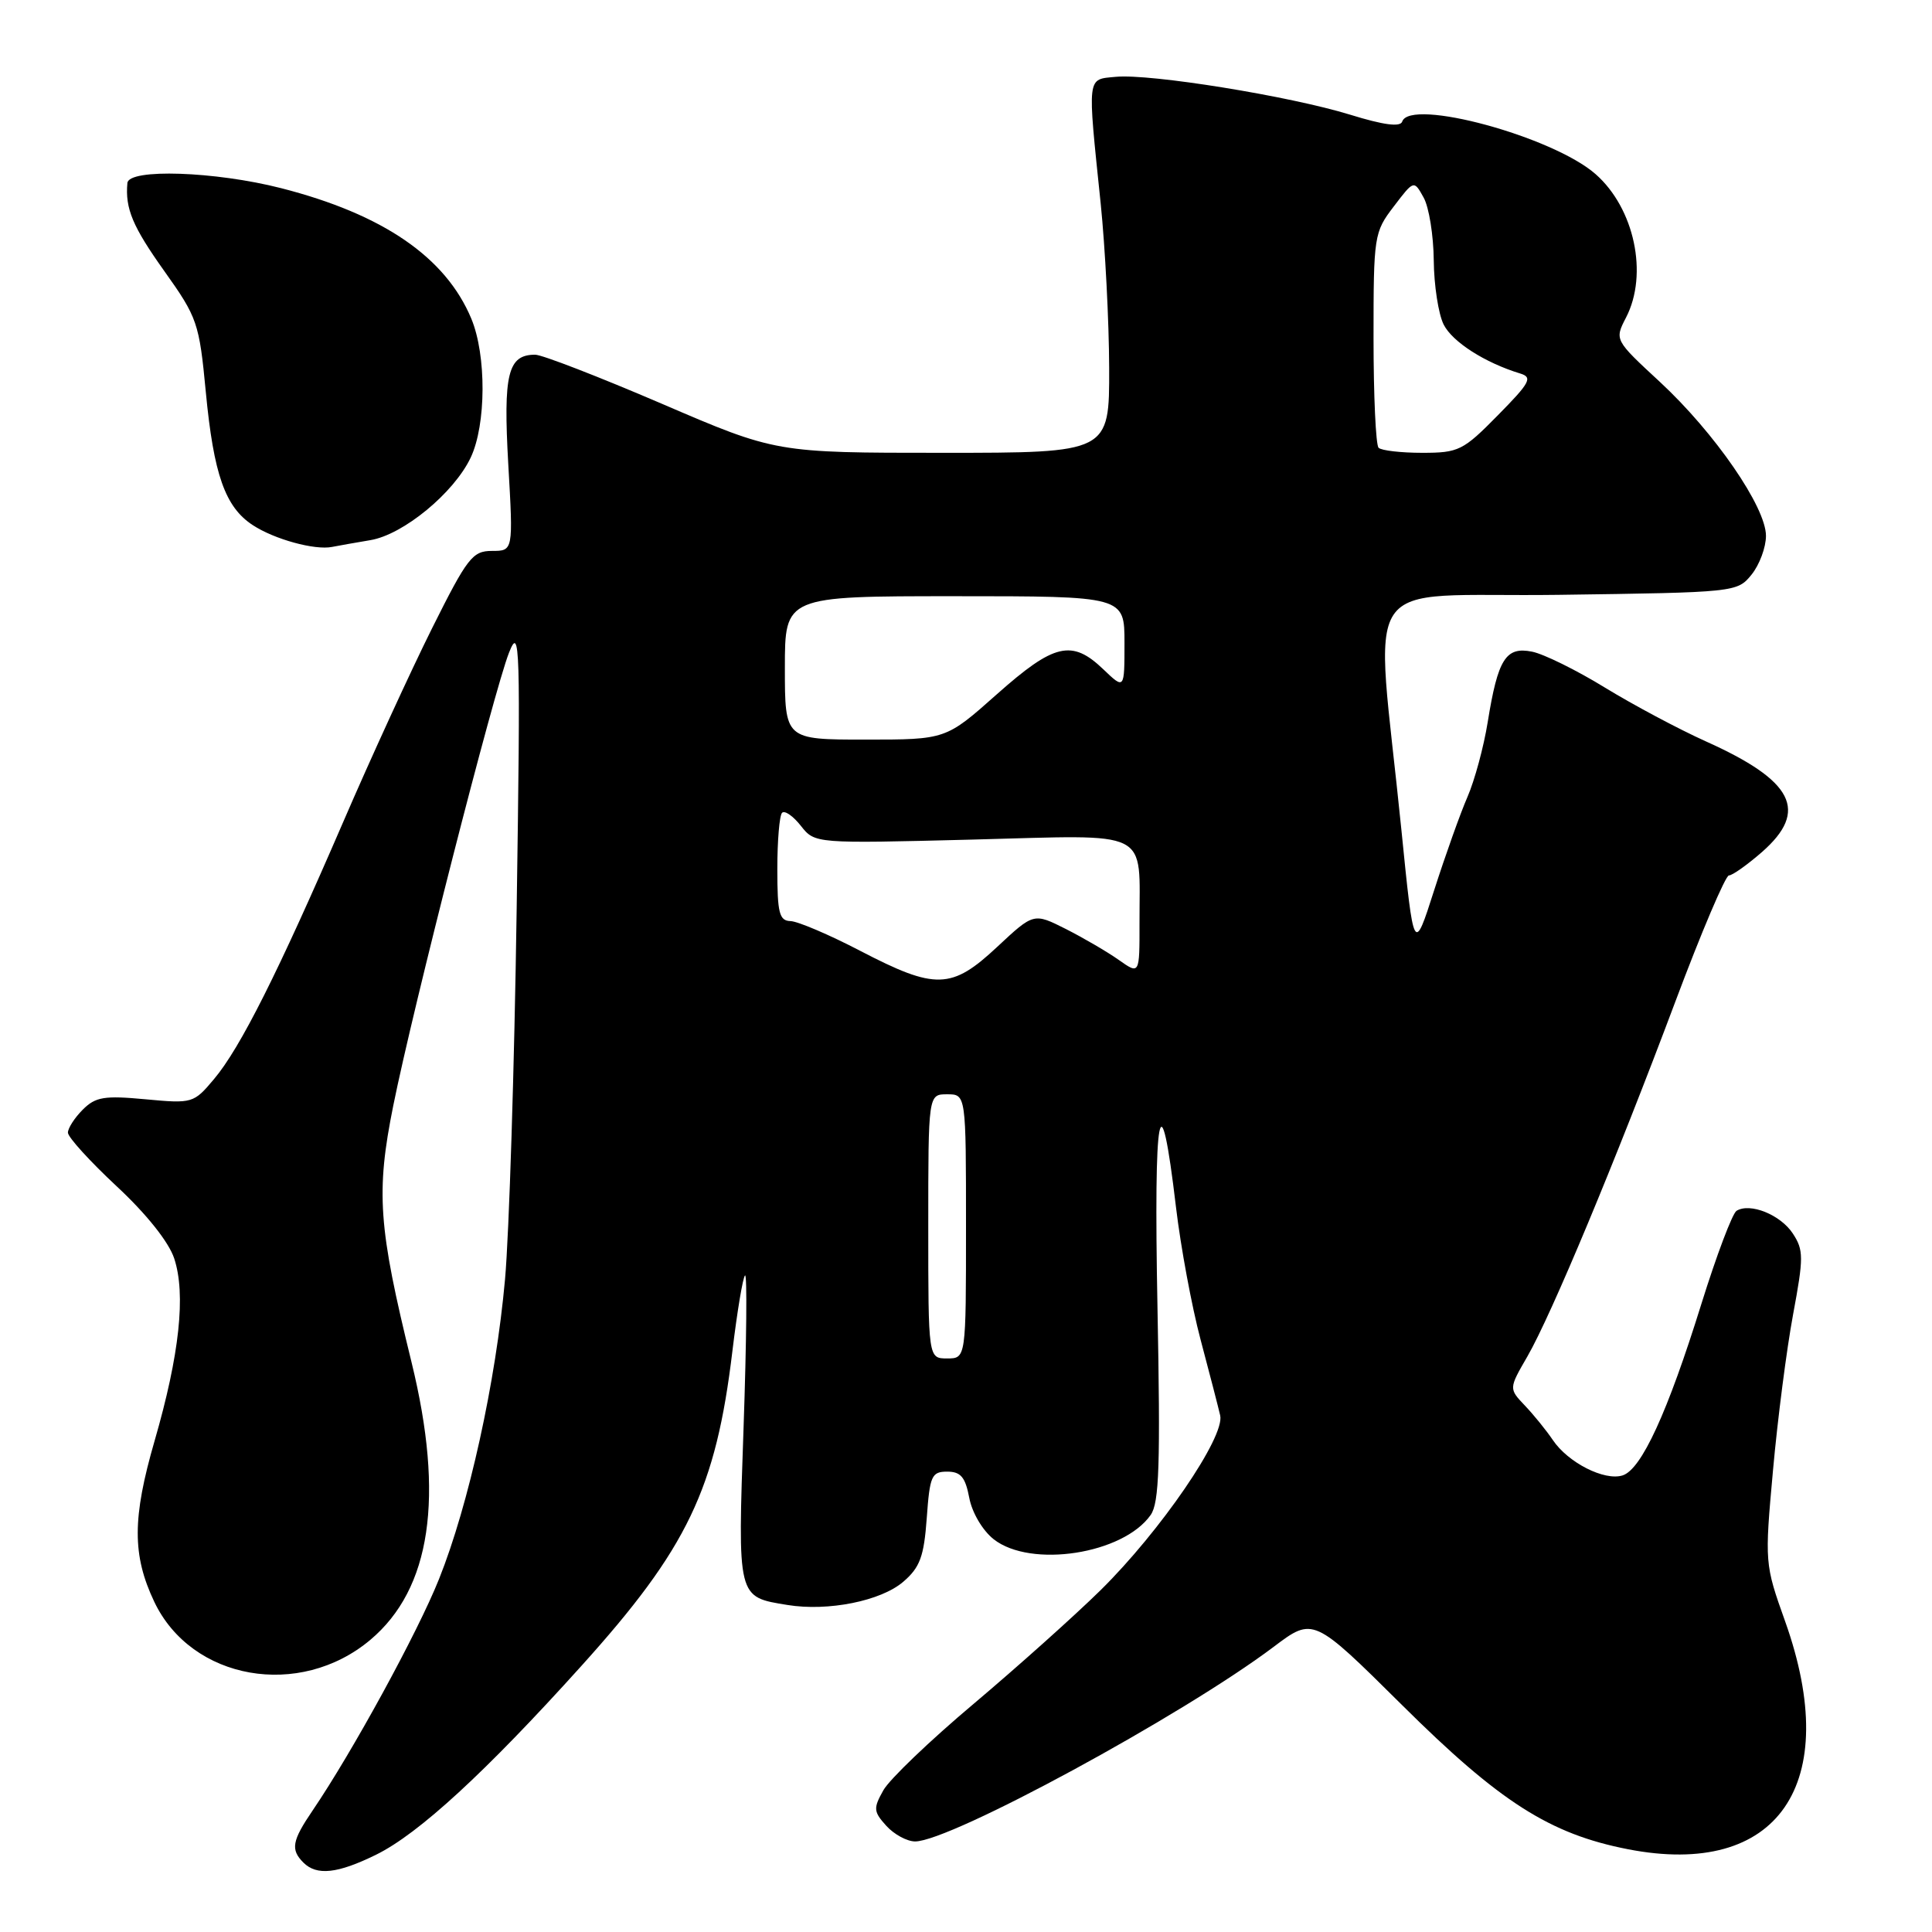 <?xml version="1.0" encoding="UTF-8" standalone="no"?>
<!DOCTYPE svg PUBLIC "-//W3C//DTD SVG 1.1//EN" "http://www.w3.org/Graphics/SVG/1.1/DTD/svg11.dtd" >
<svg xmlns="http://www.w3.org/2000/svg" xmlns:xlink="http://www.w3.org/1999/xlink" version="1.1" viewBox="0 0 256 256">
 <g >
 <path fill="currentColor"
d=" M 49.85 245.75 C 55.48 242.98 64.34 234.83 77.03 220.75 C 91.09 205.16 94.86 197.30 97.05 179.00 C 97.68 173.78 98.43 169.28 98.72 169.00 C 99.01 168.72 98.92 177.75 98.53 189.05 C 97.74 211.91 97.66 211.58 104.36 212.67 C 109.73 213.54 116.73 212.14 119.69 209.59 C 121.90 207.69 122.43 206.26 122.80 201.15 C 123.20 195.55 123.44 195.00 125.51 195.00 C 127.30 195.00 127.91 195.72 128.43 198.46 C 128.80 200.43 130.19 202.79 131.67 203.96 C 136.59 207.82 148.83 205.93 152.47 200.74 C 153.61 199.12 153.77 194.04 153.37 173.13 C 152.86 146.73 153.72 142.16 155.83 160.00 C 156.45 165.22 157.91 173.10 159.08 177.50 C 160.25 181.90 161.42 186.42 161.68 187.55 C 162.34 190.38 153.76 202.90 145.82 210.72 C 142.34 214.14 134.78 220.90 129.02 225.76 C 123.25 230.61 117.86 235.77 117.05 237.22 C 115.70 239.62 115.74 240.05 117.44 241.93 C 118.47 243.07 120.19 244.00 121.26 244.00 C 125.93 244.00 156.68 227.31 168.76 218.22 C 174.01 214.26 174.01 214.26 185.76 225.91 C 198.72 238.78 205.35 243.01 215.70 245.03 C 235.60 248.91 244.22 236.41 236.54 214.84 C 233.83 207.25 233.82 207.09 234.93 194.84 C 235.54 188.05 236.74 178.76 237.59 174.19 C 239.00 166.62 239.00 165.65 237.56 163.45 C 235.93 160.96 231.89 159.33 230.10 160.44 C 229.55 160.78 227.45 166.33 225.44 172.78 C 220.96 187.18 217.50 194.71 215.00 195.50 C 212.60 196.26 207.77 193.81 205.75 190.80 C 204.90 189.54 203.24 187.49 202.06 186.25 C 199.92 184.00 199.92 184.00 202.38 179.75 C 205.56 174.24 214.06 153.87 221.98 132.75 C 225.43 123.54 228.64 116.00 229.09 116.00 C 229.55 116.00 231.52 114.60 233.47 112.90 C 239.70 107.43 237.68 103.46 226.00 98.22 C 222.43 96.61 216.42 93.41 212.66 91.11 C 208.90 88.80 204.56 86.66 203.01 86.35 C 199.52 85.65 198.48 87.31 197.13 95.68 C 196.60 98.98 195.39 103.43 194.45 105.59 C 193.51 107.74 191.53 113.30 190.04 117.94 C 187.34 126.38 187.34 126.38 185.69 109.94 C 182.19 75.13 179.49 79.18 206.47 78.82 C 230.00 78.50 230.19 78.48 232.09 76.14 C 233.14 74.84 234.00 72.53 234.00 71.00 C 234.00 67.19 227.21 57.34 219.94 50.60 C 213.93 45.04 213.93 45.04 215.46 42.07 C 218.43 36.33 216.57 27.59 211.42 23.07 C 205.77 18.10 186.85 12.96 185.80 16.11 C 185.55 16.86 183.34 16.57 178.91 15.20 C 170.93 12.74 152.41 9.74 147.84 10.18 C 143.99 10.55 144.07 9.81 145.85 27.00 C 146.44 32.78 146.95 42.56 146.97 48.75 C 147.00 60.00 147.00 60.00 124.91 60.00 C 102.81 60.00 102.81 60.00 87.70 53.50 C 79.38 49.93 71.83 47.00 70.91 47.00 C 67.29 47.00 66.67 49.53 67.35 61.53 C 68.01 73.00 68.01 73.00 65.19 73.00 C 62.61 73.00 61.93 73.88 57.25 83.25 C 54.44 88.89 49.12 100.47 45.44 109.00 C 36.86 128.85 31.84 138.85 28.37 142.97 C 25.66 146.20 25.50 146.24 19.27 145.66 C 13.82 145.15 12.66 145.34 10.97 147.03 C 9.88 148.12 9.00 149.49 9.00 150.08 C 9.00 150.68 11.90 153.87 15.45 157.18 C 19.40 160.85 22.36 164.57 23.08 166.74 C 24.65 171.49 23.79 179.49 20.49 190.90 C 17.52 201.15 17.51 206.07 20.44 212.24 C 25.38 222.64 39.71 225.16 49.07 217.29 C 57.11 210.52 58.91 198.39 54.53 180.50 C 50.12 162.54 49.80 157.99 52.11 146.50 C 54.75 133.40 65.43 91.62 67.44 86.50 C 68.90 82.79 68.98 85.22 68.46 120.50 C 68.16 141.40 67.46 163.45 66.92 169.50 C 65.70 183.11 62.12 199.37 58.17 209.24 C 55.33 216.34 46.70 232.13 41.43 239.89 C 38.69 243.92 38.48 245.08 40.20 246.80 C 41.97 248.57 44.73 248.27 49.85 245.75 Z  M 49.09 71.57 C 53.44 70.84 60.15 65.32 62.37 60.63 C 64.43 56.28 64.47 47.07 62.45 42.22 C 59.05 34.08 50.76 28.39 37.24 24.93 C 28.50 22.70 17.06 22.31 16.88 24.25 C 16.57 27.64 17.57 30.02 21.78 35.93 C 26.16 42.08 26.40 42.79 27.27 51.93 C 28.31 62.86 29.83 67.19 33.49 69.58 C 36.35 71.46 41.71 72.93 44.00 72.47 C 44.83 72.31 47.11 71.90 49.09 71.57 Z  M 123.00 162.50 C 123.00 145.00 123.00 145.00 125.50 145.00 C 128.00 145.00 128.00 145.00 128.00 162.50 C 128.00 180.00 128.00 180.00 125.50 180.00 C 123.00 180.00 123.00 180.00 123.00 162.50 Z  M 114.00 126.00 C 109.88 123.85 105.71 122.08 104.75 122.05 C 103.26 122.01 103.00 120.99 103.00 115.17 C 103.00 111.41 103.28 108.05 103.63 107.70 C 103.98 107.35 105.10 108.13 106.12 109.43 C 107.98 111.78 107.98 111.78 128.83 111.25 C 152.87 110.63 150.96 109.68 150.99 122.32 C 151.00 129.14 151.00 129.14 148.25 127.20 C 146.74 126.13 143.58 124.29 141.24 123.10 C 136.97 120.95 136.97 120.95 132.13 125.47 C 126.09 131.12 123.97 131.18 114.00 126.00 Z  M 104.00 88.50 C 104.00 79.00 104.00 79.00 126.50 79.00 C 149.00 79.00 149.00 79.00 149.00 85.19 C 149.00 91.37 149.00 91.37 146.20 88.69 C 142.03 84.69 139.68 85.25 132.08 92.00 C 125.33 98.00 125.33 98.00 114.66 98.00 C 104.00 98.00 104.00 98.00 104.00 88.50 Z  M 182.67 59.33 C 182.30 58.97 182.00 52.41 182.00 44.77 C 182.00 31.24 182.07 30.77 184.68 27.36 C 187.35 23.85 187.35 23.85 188.64 26.18 C 189.35 27.45 189.95 31.20 189.98 34.50 C 190.01 37.80 190.60 41.62 191.29 43.00 C 192.45 45.31 196.77 48.07 201.43 49.49 C 203.12 50.00 202.75 50.69 198.46 55.04 C 193.87 59.71 193.27 60.00 188.45 60.00 C 185.64 60.00 183.03 59.70 182.67 59.33 Z "/>
</g>
</svg>